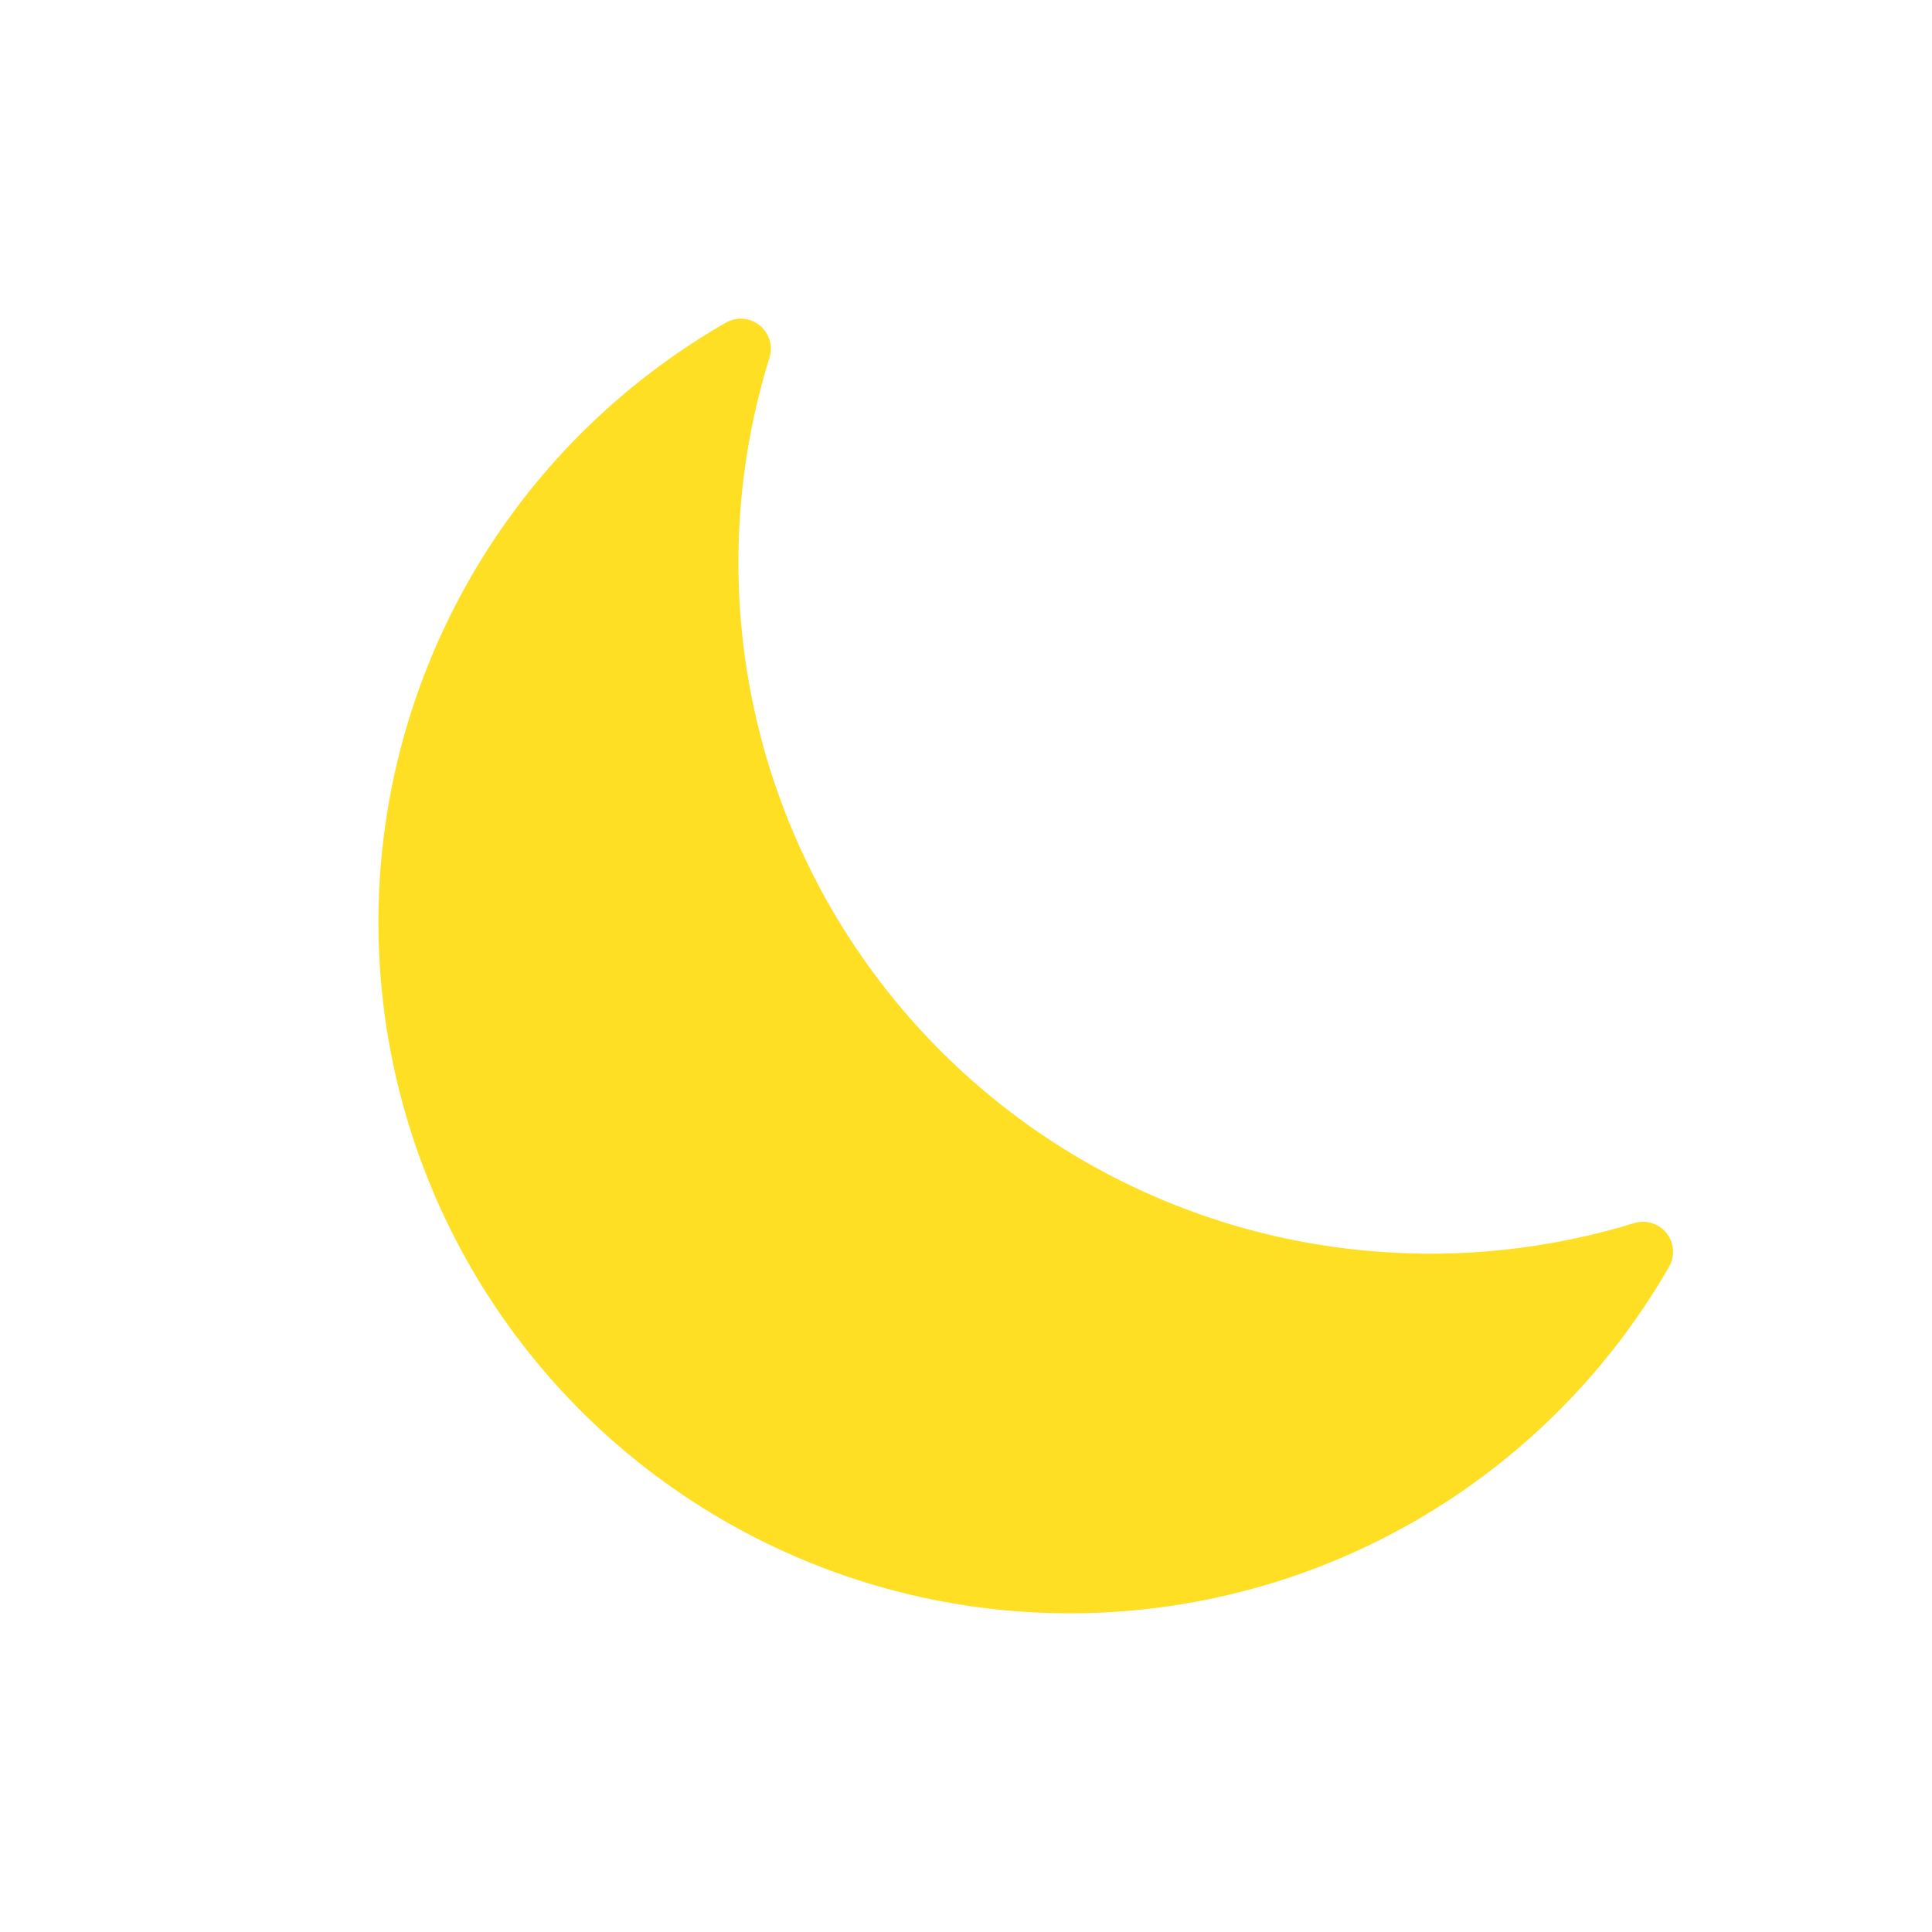 <svg width="97" height="97" viewBox="0 0 97 97" fill="none" xmlns="http://www.w3.org/2000/svg">
<path d="M68.894 62.82C63.717 62.388 58.703 60.799 54.222 58.172C49.741 55.544 45.907 51.945 43.004 47.639C40.099 43.333 38.199 38.43 37.443 33.293C36.687 28.155 37.094 22.913 38.635 17.953C38.726 17.659 38.724 17.343 38.63 17.049C38.536 16.756 38.355 16.498 38.11 16.311C37.865 16.123 37.568 16.015 37.26 16.002C36.952 15.988 36.647 16.069 36.386 16.233C31.77 18.892 27.828 22.576 24.865 27.002C21.902 31.427 19.997 36.475 19.299 41.755C18.601 47.034 19.128 52.403 20.839 57.446C22.55 62.49 25.4 67.071 29.167 70.837C32.934 74.603 37.517 77.451 42.562 79.161C47.607 80.872 52.978 81.399 58.259 80.701C63.54 80.003 68.59 78.1 73.017 75.138C77.444 72.175 81.13 68.235 83.789 63.62C83.943 63.36 84.016 63.059 83.997 62.757C83.978 62.455 83.869 62.165 83.683 61.926C83.498 61.687 83.245 61.509 82.957 61.416C82.669 61.322 82.359 61.318 82.069 61.402C77.808 62.714 73.335 63.196 68.894 62.82Z" fill="#FFDF24"/>
</svg>

